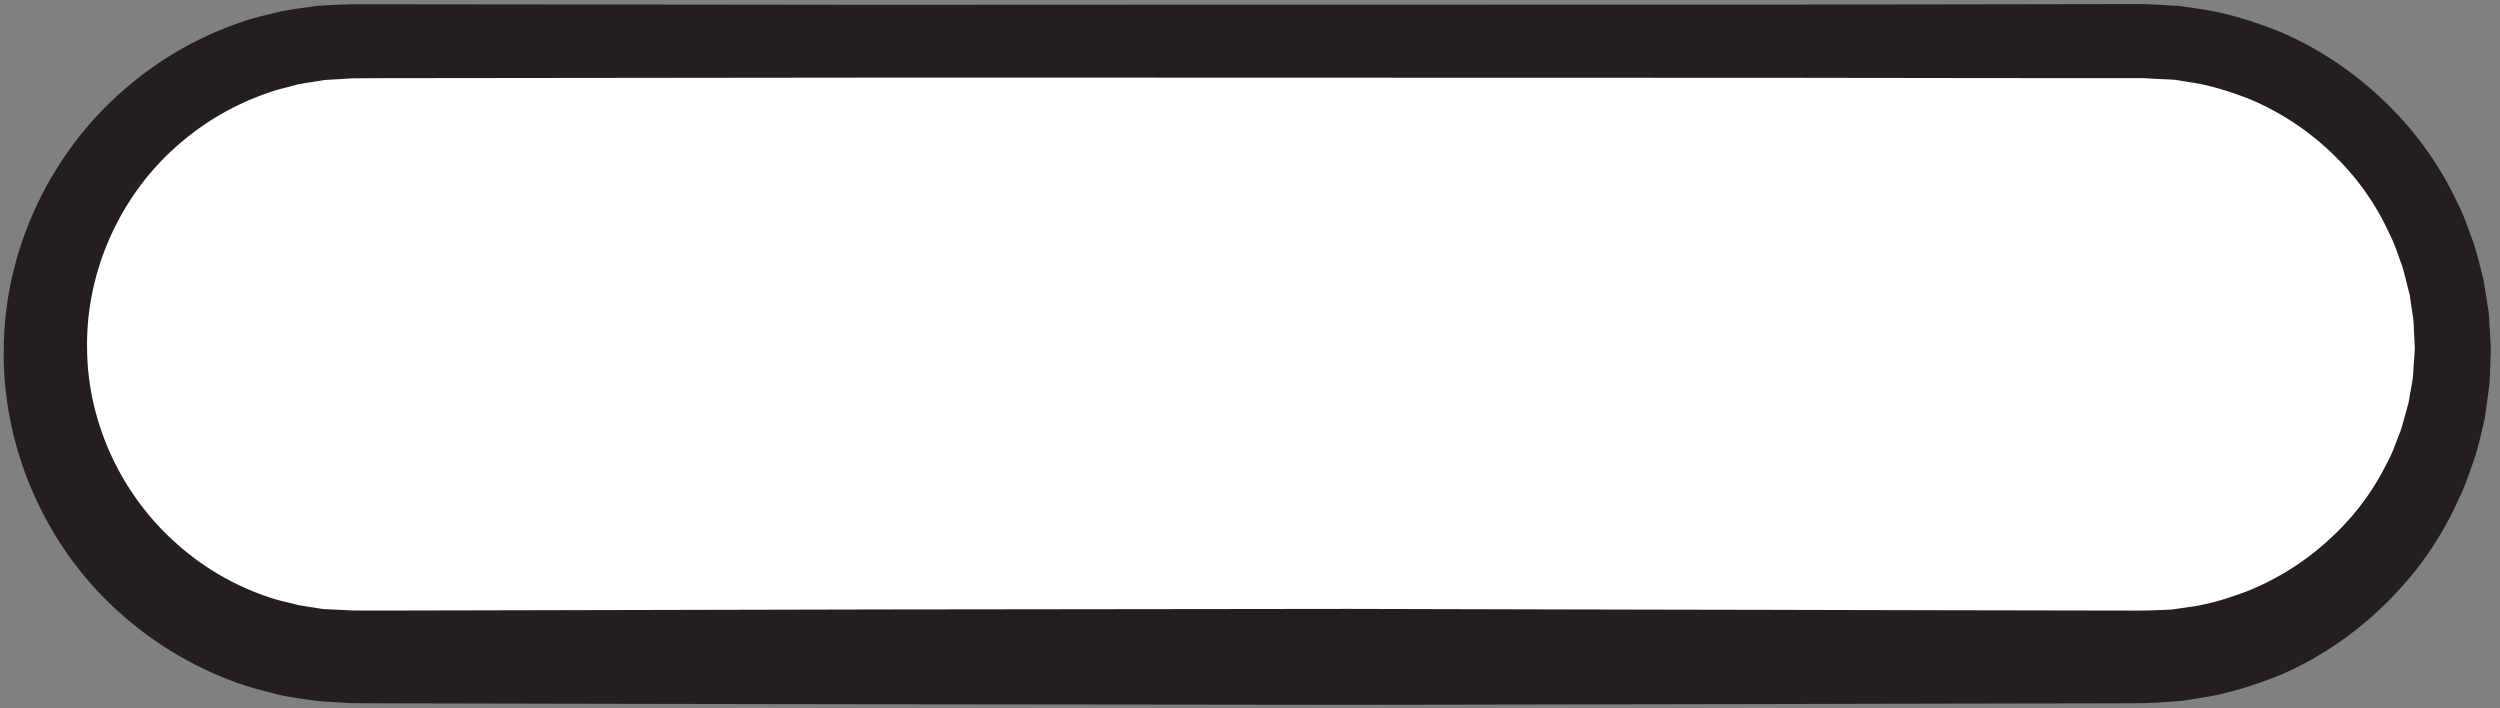 <svg width="180" height="51" xmlns="http://www.w3.org/2000/svg">
    <rect width="100%" height="100%" fill="#808080" stroke="none"/>
    <title>
        comma-single
    </title>
    <g fill="none">
        <path d="M176.604 25.133c0 12.24-9.924 22.16-22.167 22.16h-129c-12.242 0-22.166-9.92-22.166-22.16S13.195 2.96 25.437 2.96h129c12.243 0 22.167 9.933 22.167 22.173" fill="#FFF"/>
        <path d="M173.87 25.133l-.049-1c-.026-.333-.005-.746-.077-1.226l-.244-1.667c-.163-.613-.313-1.32-.536-2.067-.285-.733-.508-1.56-.947-2.386a18.42 18.42 0 0 0-3.584-5.227 19.464 19.464 0 0 0-6.496-4.44c-1.32-.507-2.821-1-4.26-1.2-.357-.053-.717-.12-1.081-.173a44.637 44.637 0 0 0-1.353-.067l-.688-.04-.172-.013h.048-1.843c-7.564 0-16.099-.014-25.41-.027-18.62 0-40.343-.013-63.62-.013l-35.883.04-2.287.013-2.019.12c-.664.12-1.333.2-1.993.333-.647.187-1.31.32-1.947.547a19.384 19.384 0 0 0-6.926 4.08c-4.016 3.653-6.335 9.027-6.232 14.413.046 5.4 2.541 10.6 6.526 14.08a18.957 18.957 0 0 0 6.808 3.867c.622.2 1.267.32 1.895.493l1.775.28 2.274.107h2.126c12.22-.027 24.245-.053 35.884-.08l33.556-.04c10.668.027 20.753.053 30.064.067 9.31.026 17.845.04 25.409.053.933 0 1.933.013 2.65-.027.39-.013.777-.026 1.16-.053l1.125-.16c1.494-.187 2.881-.64 4.19-1.12a19.354 19.354 0 0 0 6.431-4.173 18.228 18.228 0 0 0 3.693-5.04c.46-.8.694-1.627.996-2.334.238-.746.404-1.44.579-2.04.103-.586.193-1.093.27-1.546.085-.44.08-.987.117-1.334l.074-1.146-.004.146zm5.466.134s-.015.386-.041 1.146c-.026.387.001.787-.079 1.44-.09.654-.192 1.414-.31 2.267-.191.8-.383 1.693-.666 2.667-.344.946-.65 2.013-1.187 3.08a24.08 24.08 0 0 1-4.521 6.813c-2.108 2.253-4.87 4.413-8.323 5.907-1.741.693-3.608 1.32-5.616 1.64l-1.517.24c-.515.04-1.035.066-1.559.106-1.109.08-1.972.054-2.929.067-7.564.013-16.099.027-25.41.053-9.31.014-19.395.04-30.063.054-10.668-.014-21.919-.027-33.556-.04-11.639-.014-23.664-.04-35.884-.067l-2.462-.013-2.312-.147c-.924-.133-1.874-.253-2.77-.44-.852-.24-1.719-.427-2.555-.707A25.46 25.46 0 0 1 8.493 44C3.233 39.267.153 32.187.271 25.133.303 18.067 3.56 11.16 8.787 6.587a25.054 25.054 0 0 1 8.965-5.12c.821-.267 1.67-.44 2.503-.654.845-.16 1.702-.266 2.552-.386a53.737 53.737 0 0 1 2.568-.12h2.3c12.22.013 24.245.026 35.884.04 23.276-.014 45-.014 63.62-.014 9.31-.013 17.845-.026 25.409-.04h1.756l.481.027.688.027 1.364.08c.526.066 1.047.146 1.563.226 2.063.307 3.815.894 5.544 1.56 3.393 1.414 6.143 3.48 8.259 5.64a24.09 24.09 0 0 1 4.63 6.627c.559 1.053.875 2.107 1.236 3.04.298.96.506 1.853.71 2.64.126.8.238 1.52.336 2.133.092.614.082 1.147.117 1.56l.067 1.28-.003.134z" fill="#231F20"/>
    </g>
</svg>
